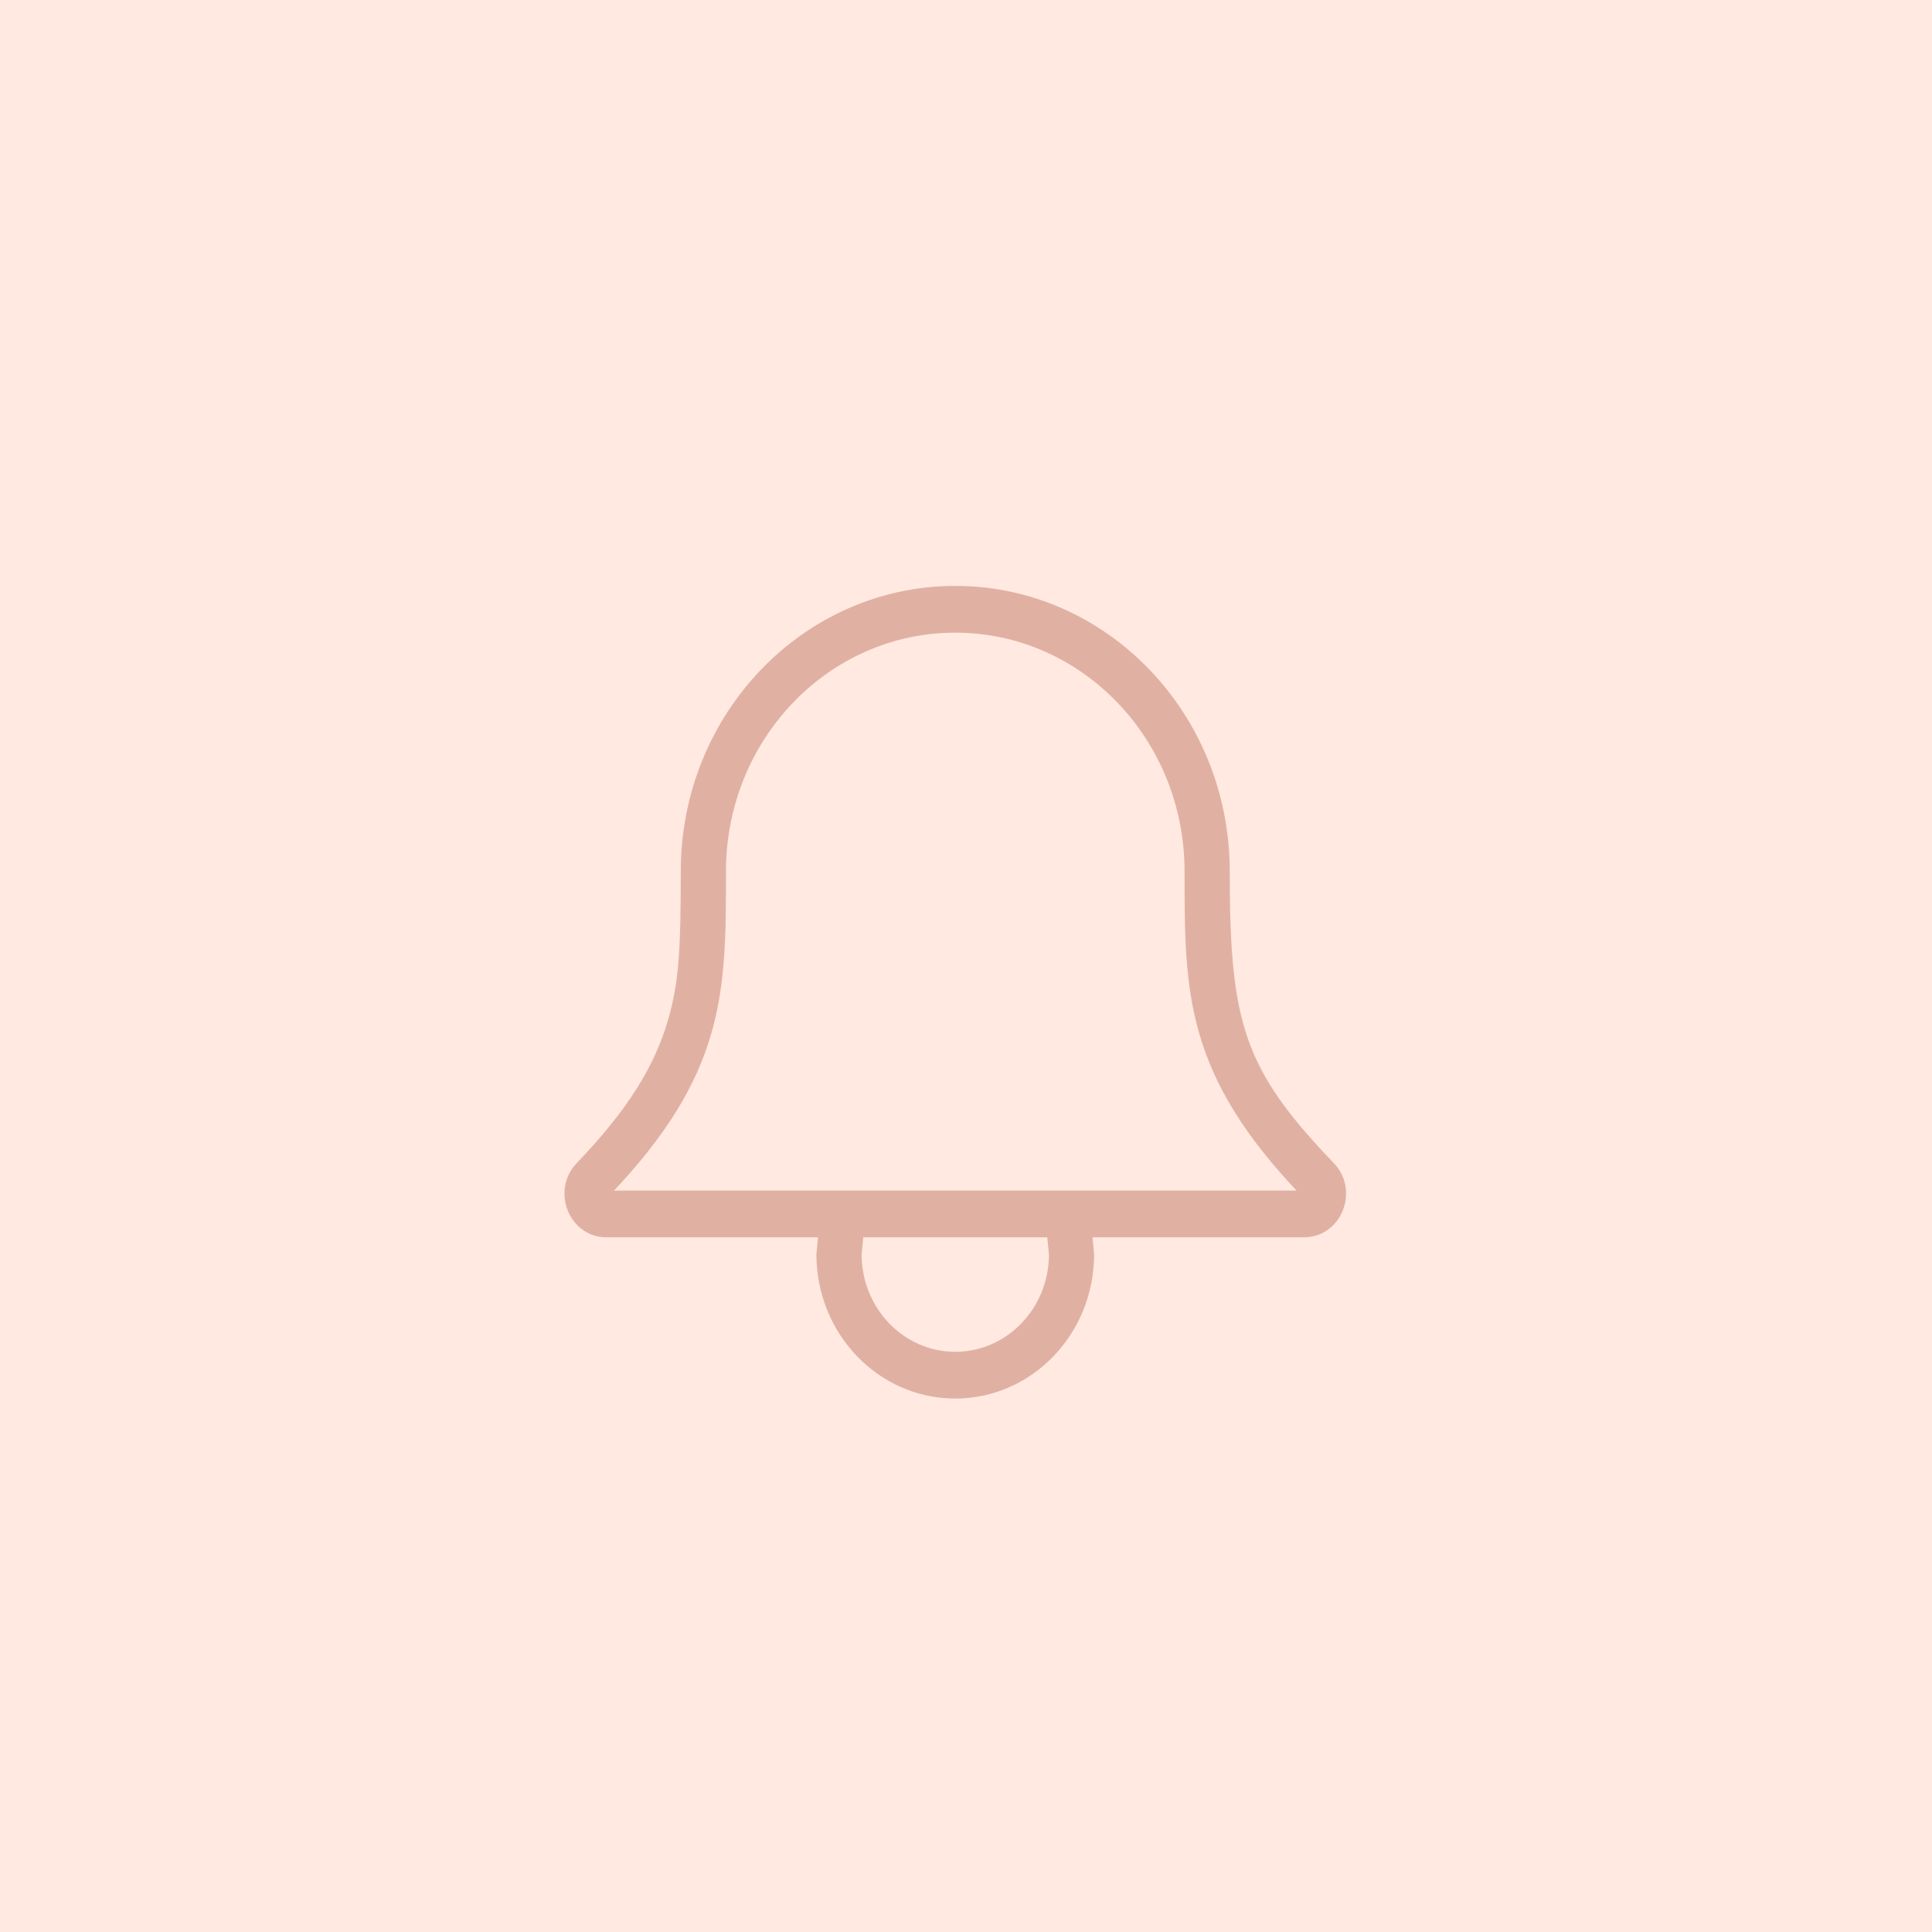 <svg width="90" height="90" viewBox="0 0 90 90" fill="none" xmlns="http://www.w3.org/2000/svg">
<rect width="90" height="90" fill="#FFE9E0"/>
<path d="M62.023 54.283C57.776 49.865 57.136 47.648 57.136 40.589C57.136 33.329 51.479 27.444 44.5 27.444C37.521 27.444 31.863 33.329 31.863 40.589C31.863 44.395 31.766 45.816 31.262 47.56C30.636 49.734 29.35 51.814 26.977 54.283C25.84 55.467 26.645 57.489 28.253 57.489H38.272L38.181 58.428C38.181 62.057 41.01 65 44.499 65C47.989 65 50.818 62.057 50.818 58.428L50.727 57.489H60.746C62.355 57.489 63.16 55.467 62.023 54.283ZM44.501 63.122C42.008 63.122 39.987 61.02 39.987 58.428L40.078 57.489H48.922L49.014 58.428C49.014 61.02 46.993 63.122 44.501 63.122ZM28.254 55.611C33.669 49.978 33.669 46.222 33.669 40.589C33.669 34.367 38.518 29.322 44.5 29.322C50.482 29.322 55.331 34.367 55.331 40.589C55.331 46.222 55.331 49.978 60.747 55.611H28.254Z" fill="#E0B1A3" stroke="#E0B1A3" stroke-width="0.3"/>
</svg>
